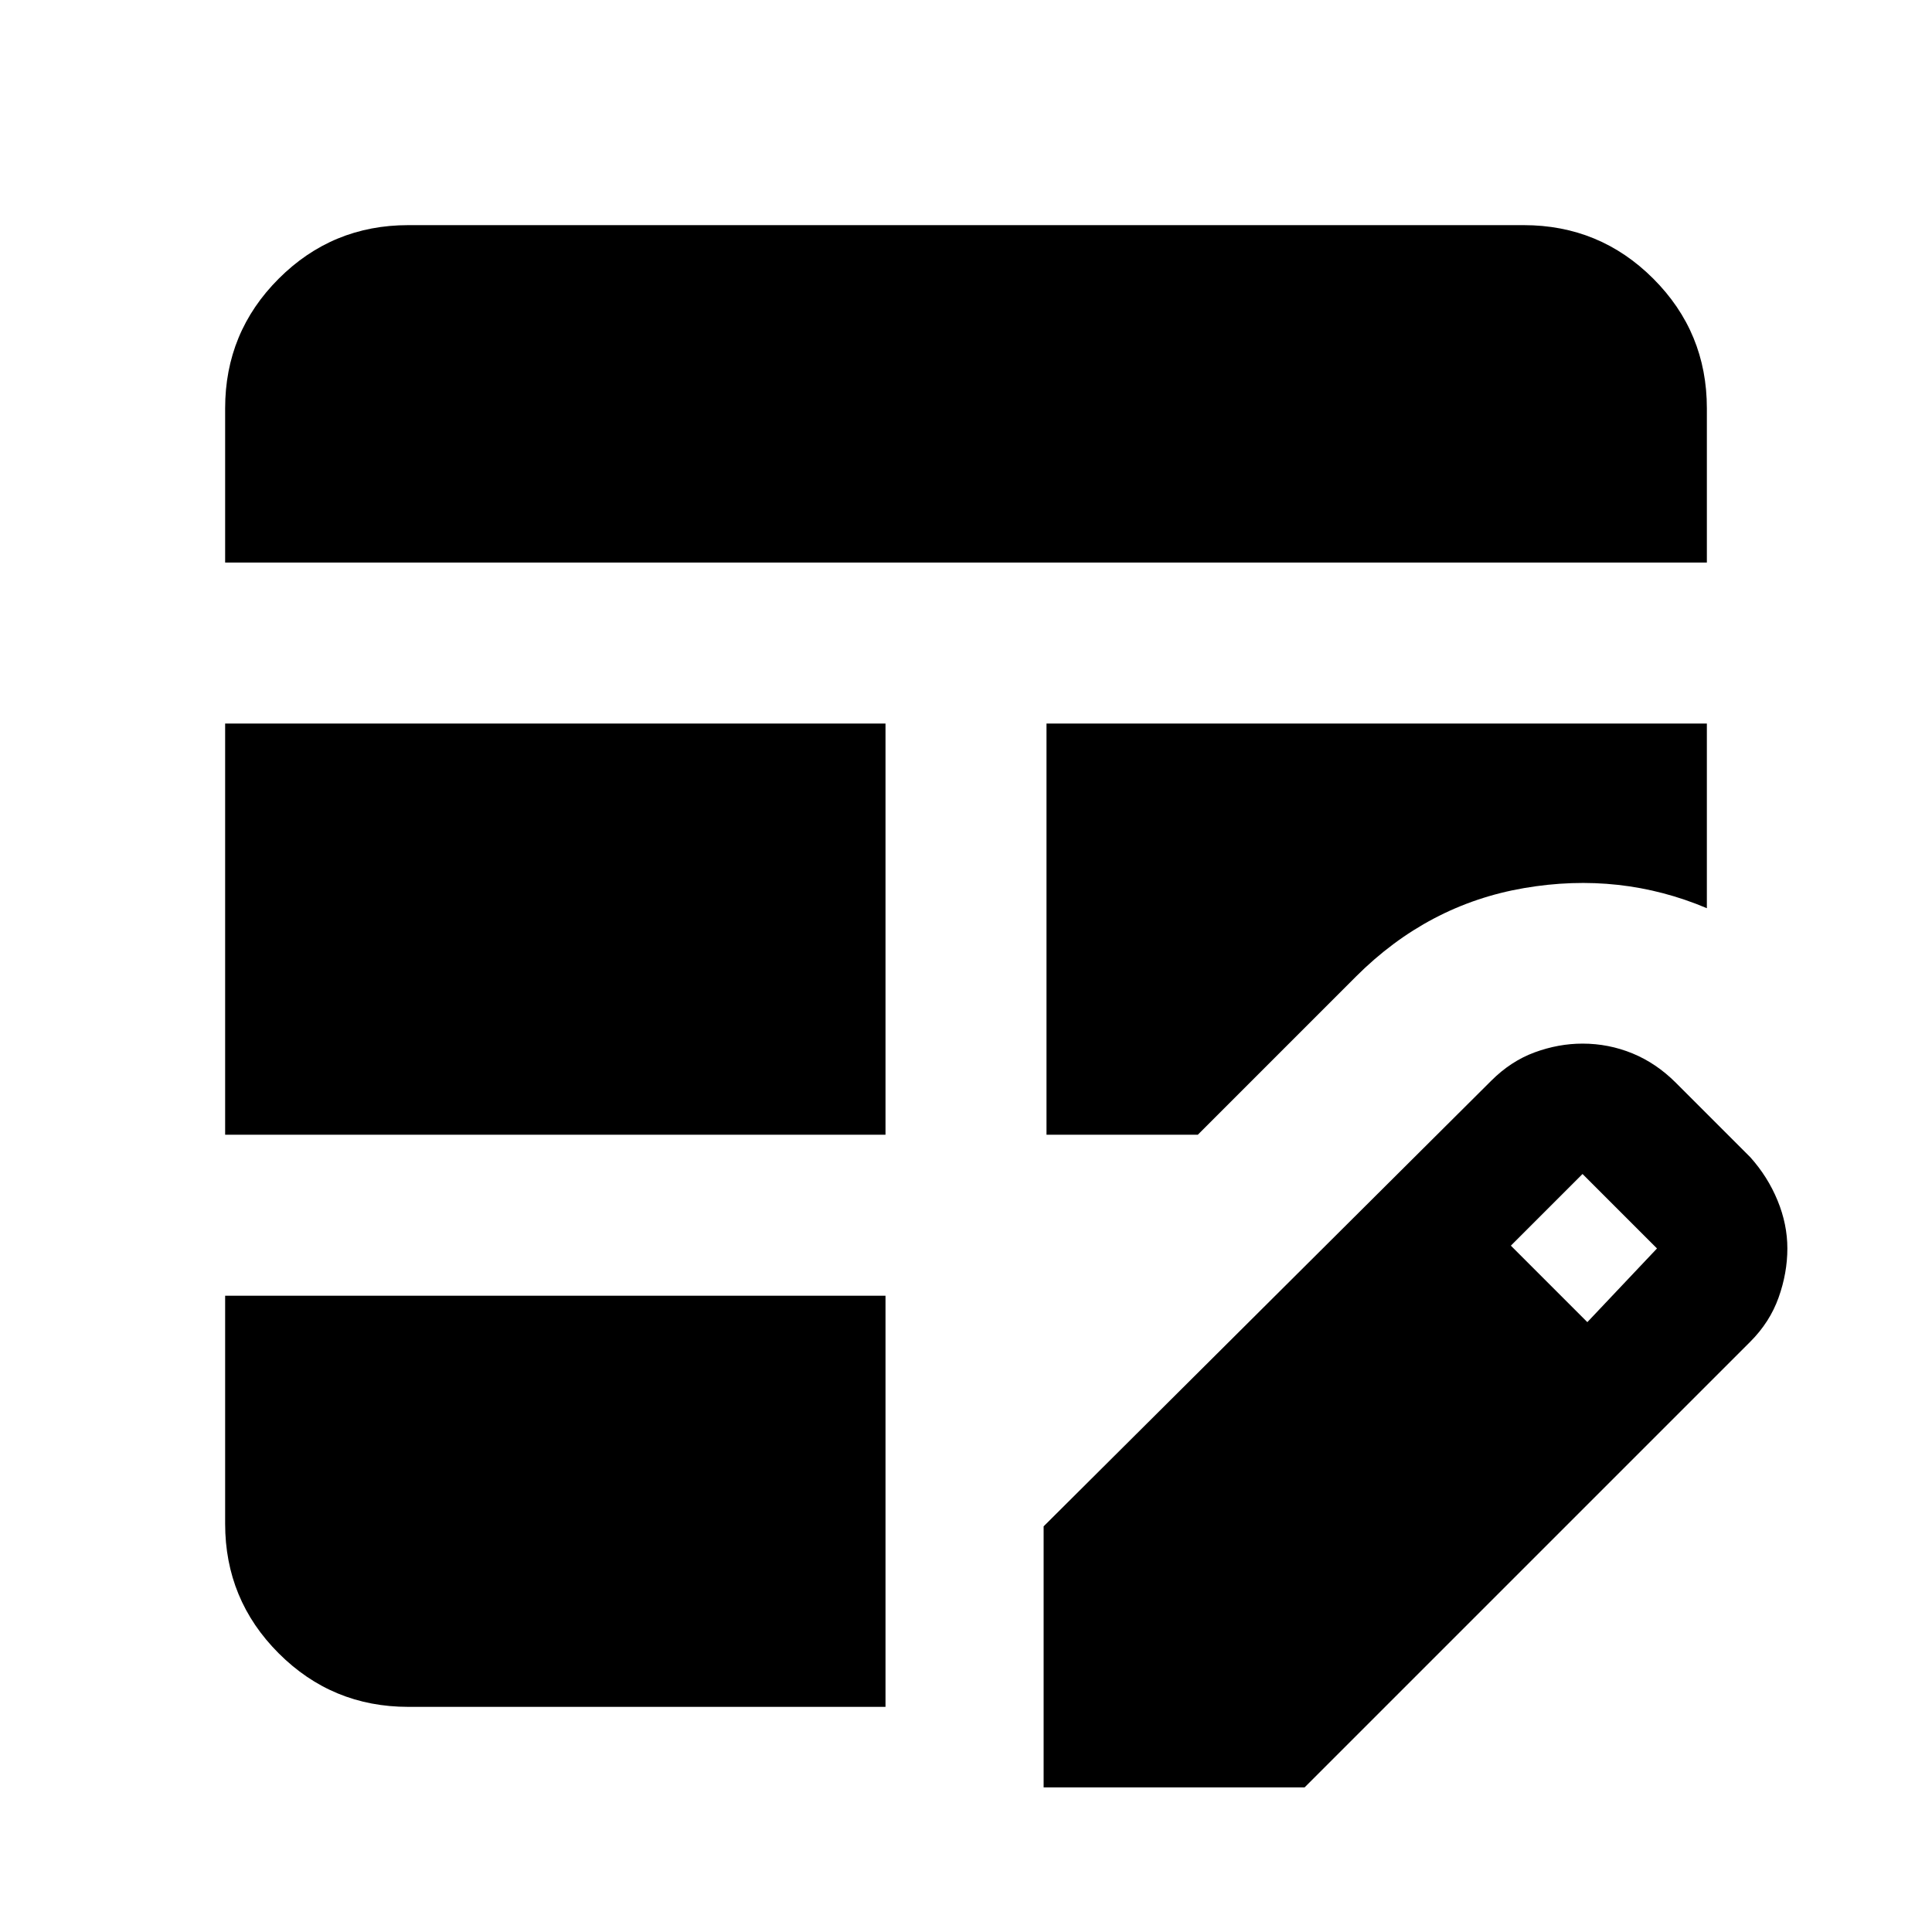 <svg xmlns="http://www.w3.org/2000/svg" height="24" viewBox="0 -960 960 960" width="24"><path d="M111.87-396.17v-204.31H440v204.31H111.87Zm0-284.31v-76.65q0-37.78 26.61-64.39t64.39-26.61h554.26q37.78 0 64.39 26.61t26.61 64.39v76.65H111.87Zm91 568.61q-37.78 0-64.39-26.61t-26.61-64.39v-113.3H440v204.3H202.87ZM520-396.17v-204.31h328.13v91.76q-43.02-18.19-90.8-10-47.79 8.2-83.61 44.02l-78.52 78.53H520Zm-1.43 324.3v-129.7L741-423q9.72-9.72 21.55-14.08 11.84-4.35 23.8-4.35 12.95 0 24.79 4.85 11.84 4.86 21.56 14.58l37 37q8.71 9.72 13.57 21.55 4.86 11.84 4.86 23.8 0 12.19-4.36 24.41T869.7-293.3L648.26-71.87H518.57Zm270.17-231.17 34.61-36.61-37-37-35.61 35.61 38 38Z"/></svg>